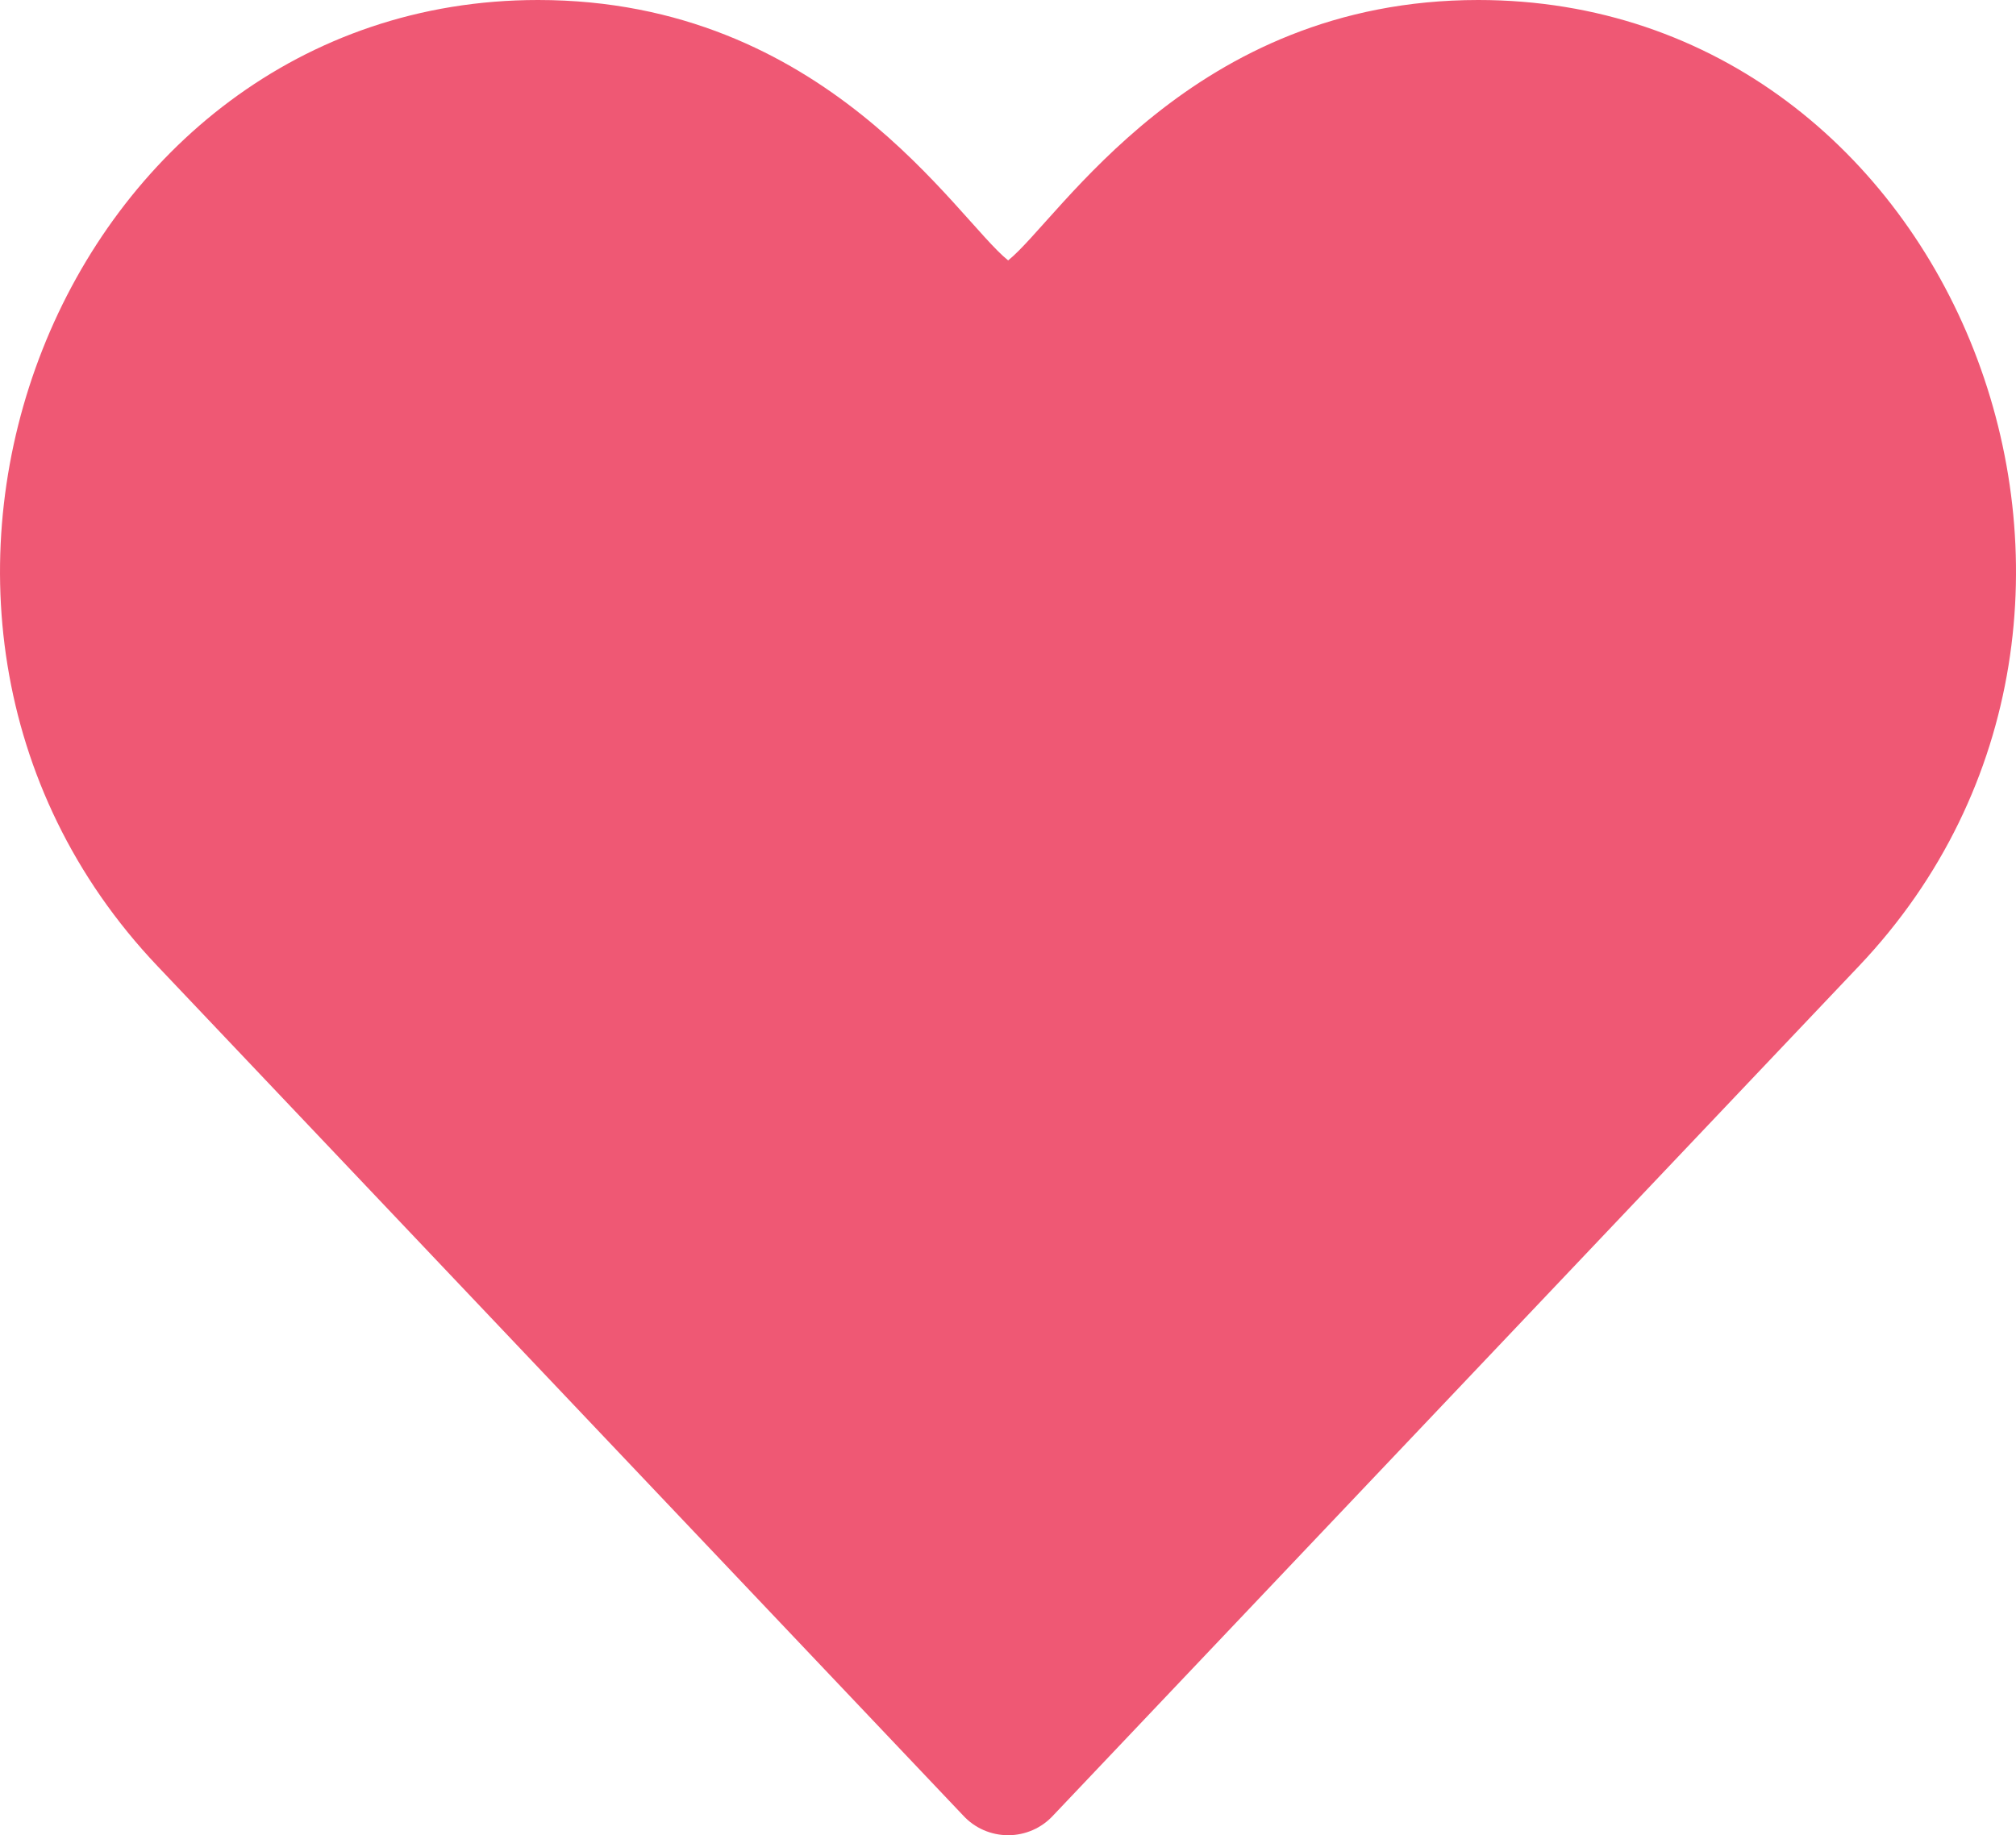 <svg width="67" height="61" viewBox="0 0 67 61" fill="none" xmlns="http://www.w3.org/2000/svg">
<g clip-path="url(#clip0)">
<path d="M32.014 60.353C32.203 60.558 32.433 60.722 32.69 60.834C32.947 60.946 33.224 61.004 33.505 61.004C33.786 61.004 34.063 60.946 34.32 60.834C34.577 60.722 34.807 60.558 34.996 60.353L61.781 32.112C72.951 20.339 65.014 0 49.128 0C39.588 0 35.21 7.294 33.505 8.656C31.791 7.288 27.441 0 17.882 0C2.047 0 -5.988 20.287 5.232 32.112L32.014 60.353Z" fill="#EF5874"/>
</g>
<defs>
<clipPath id="clip0">
<rect width="67" height="61" fill="white"/>
</clipPath>
</defs>
</svg>
